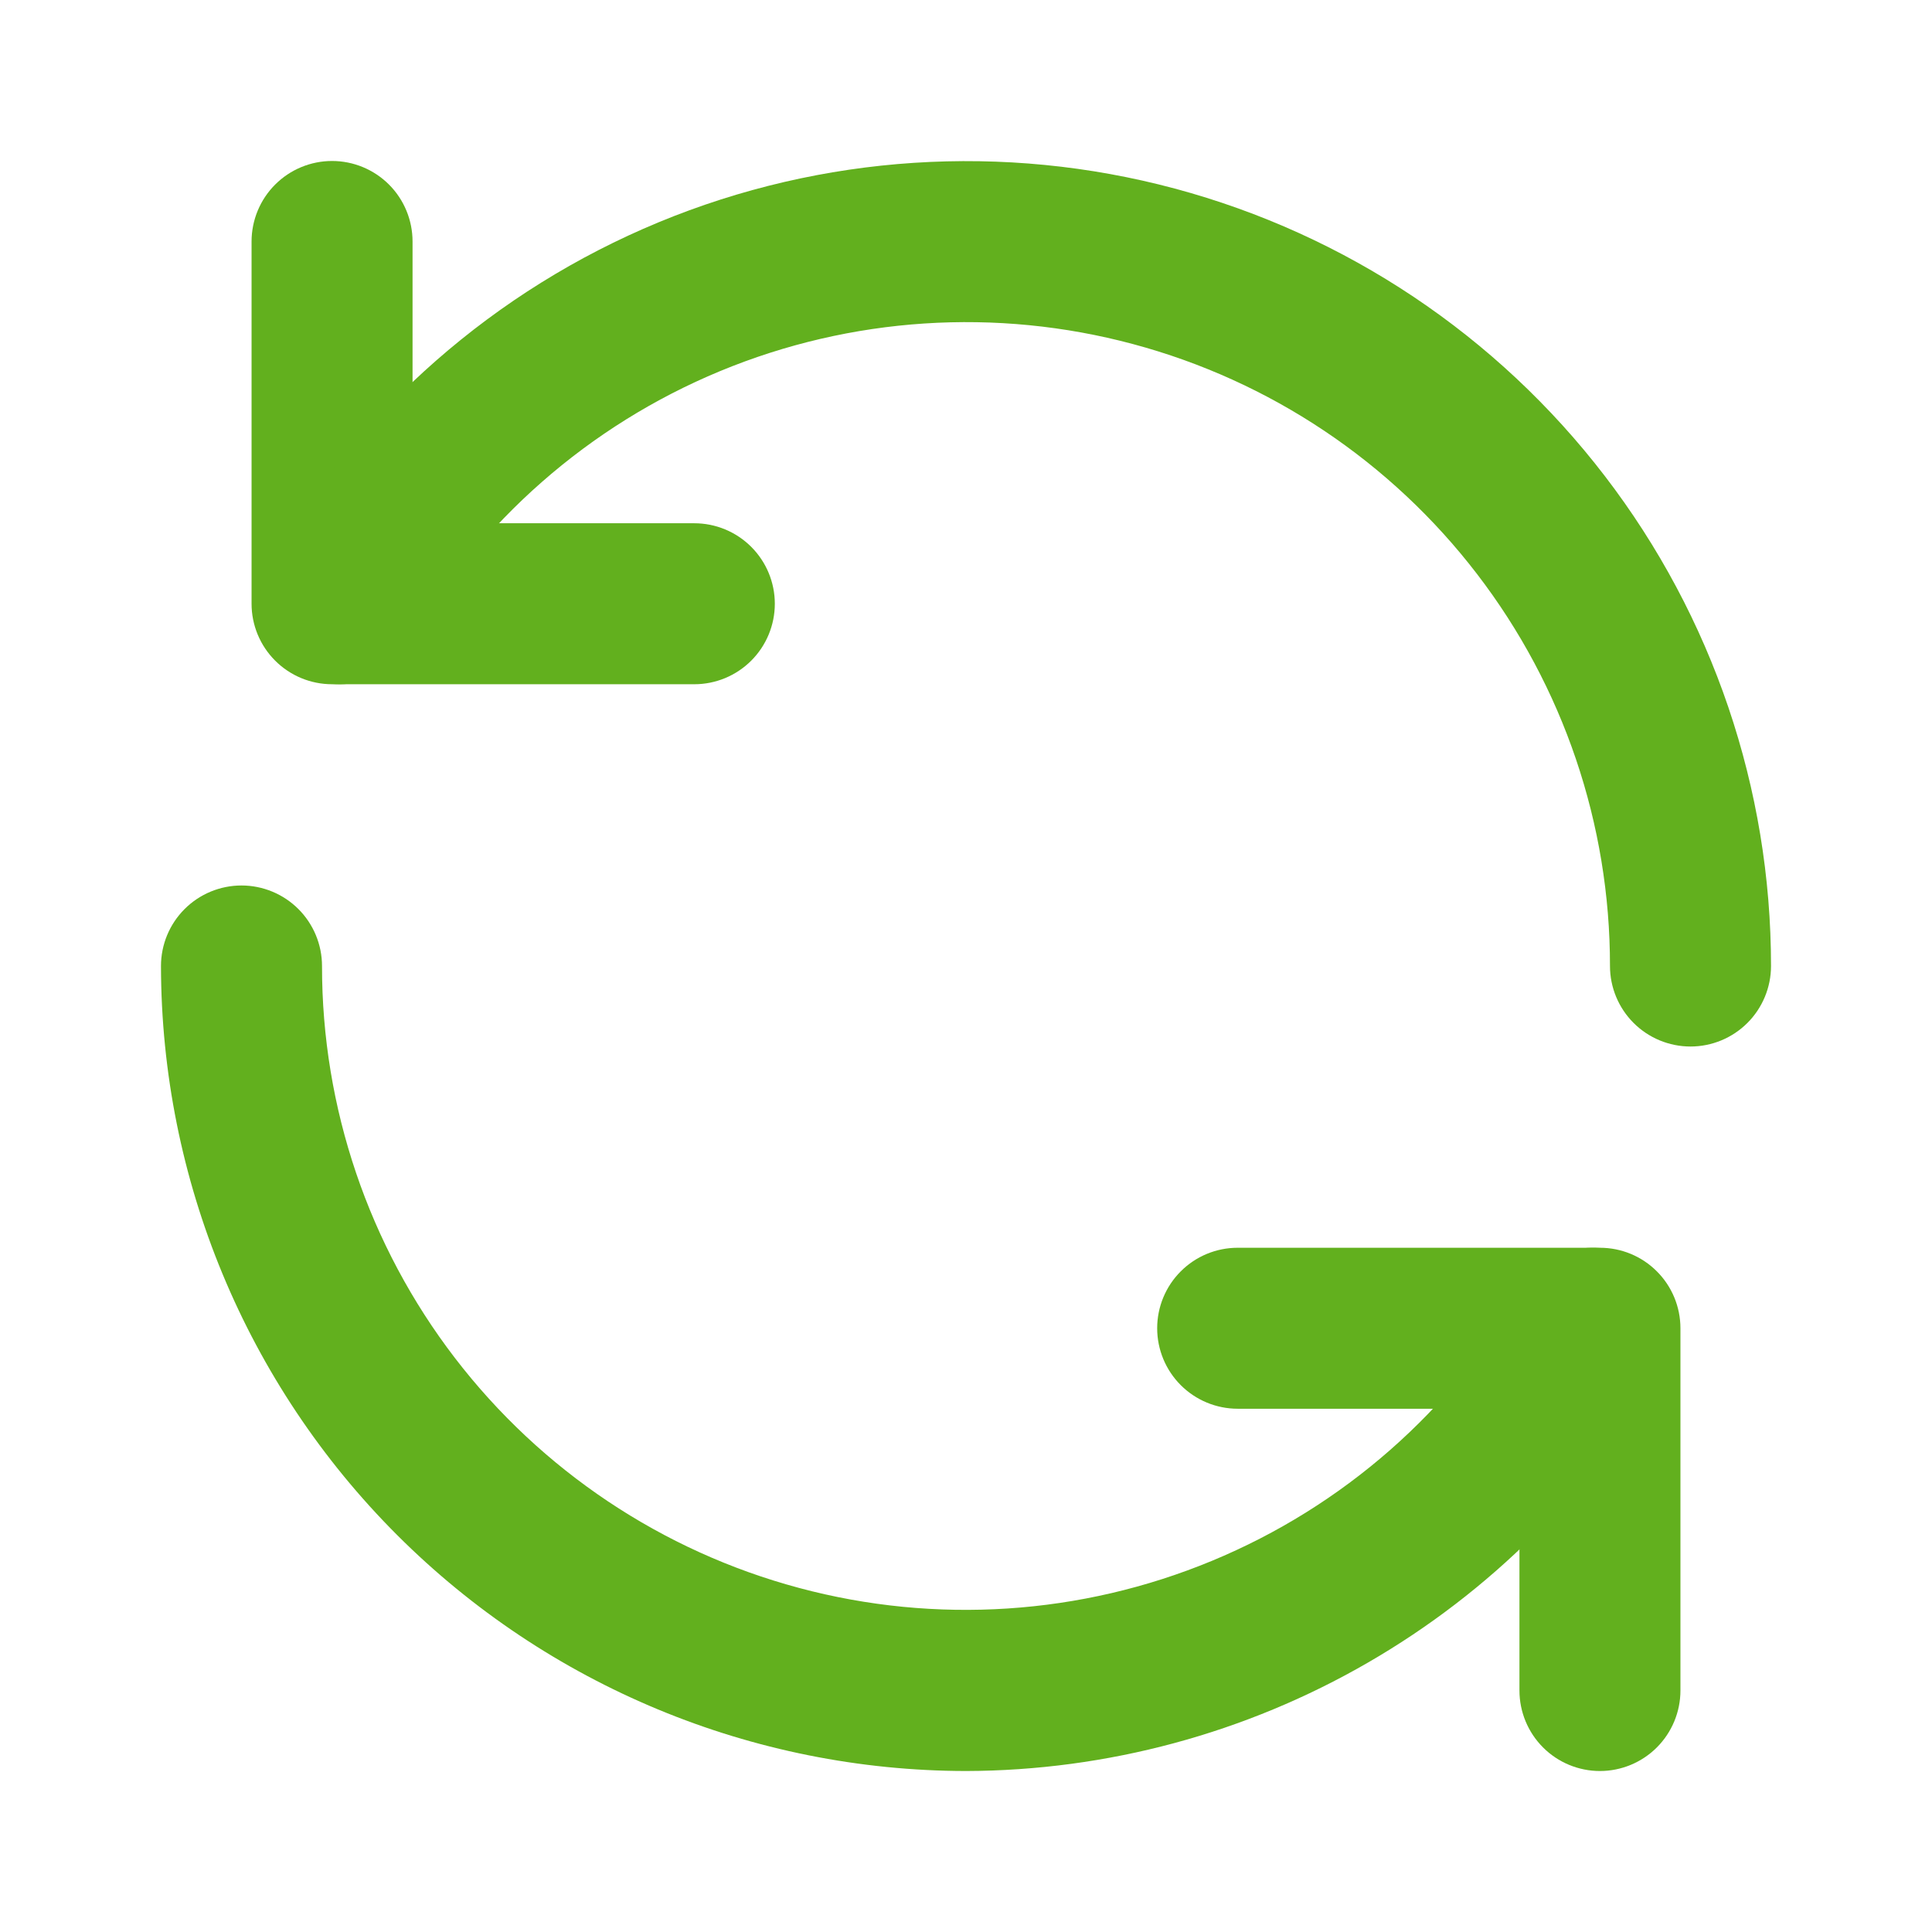 <svg width="43" height="43" viewBox="0 0 43 43" fill="none" xmlns="http://www.w3.org/2000/svg">
<g id="Frame">
<path id="Vector" d="M15.453 15.229H7.391C6.915 15.229 6.46 15.04 6.124 14.704C5.788 14.368 5.599 13.913 5.599 13.437V5.375C5.599 4.9 5.788 4.444 6.124 4.108C6.46 3.772 6.915 3.583 7.391 3.583C7.866 3.583 8.322 3.772 8.658 4.108C8.994 4.444 9.182 4.9 9.182 5.375V11.646H15.453C15.928 11.646 16.384 11.835 16.72 12.171C17.056 12.507 17.245 12.962 17.245 13.437C17.245 13.913 17.056 14.368 16.72 14.704C16.384 15.04 15.928 15.229 15.453 15.229Z" fill="#62B01E"/>
<path id="Vector_2" d="M37.625 23.292C37.15 23.292 36.694 23.103 36.358 22.767C36.022 22.431 35.833 21.975 35.833 21.5C35.835 18.346 34.795 15.279 32.875 12.777C30.956 10.274 28.264 8.474 25.217 7.658C22.171 6.841 18.94 7.053 16.026 8.26C13.112 9.468 10.678 11.603 9.102 14.335C8.864 14.746 8.472 15.046 8.013 15.169C7.554 15.291 7.065 15.226 6.653 14.988C6.242 14.75 5.942 14.358 5.82 13.899C5.697 13.44 5.762 12.951 6 12.54C7.972 9.125 11.015 6.457 14.657 4.948C18.3 3.44 22.339 3.176 26.147 4.197C29.955 5.218 33.32 7.467 35.719 10.596C38.118 13.724 39.418 17.557 39.417 21.5C39.417 21.975 39.228 22.431 38.892 22.767C38.556 23.103 38.1 23.292 37.625 23.292ZM35.609 39.417C35.134 39.417 34.678 39.228 34.343 38.892C34.007 38.556 33.818 38.1 33.818 37.625V31.354H27.547C27.072 31.354 26.616 31.165 26.28 30.829C25.944 30.493 25.755 30.038 25.755 29.562C25.755 29.087 25.944 28.631 26.28 28.296C26.616 27.959 27.072 27.771 27.547 27.771H35.609C36.084 27.771 36.54 27.959 36.876 28.296C37.212 28.631 37.401 29.087 37.401 29.562V37.625C37.401 38.1 37.212 38.556 36.876 38.892C36.54 39.228 36.084 39.417 35.609 39.417Z" fill="#62B01E"/>
<path id="Vector_3" d="M21.5 39.417C16.75 39.411 12.196 37.521 8.837 34.163C5.478 30.804 3.589 26.25 3.583 21.5C3.583 21.025 3.772 20.569 4.108 20.233C4.444 19.897 4.9 19.708 5.375 19.708C5.85 19.708 6.306 19.897 6.642 20.233C6.978 20.569 7.167 21.025 7.167 21.5C7.165 24.654 8.205 27.721 10.124 30.223C12.044 32.726 14.736 34.526 17.783 35.342C20.829 36.159 24.06 35.947 26.974 34.739C29.888 33.532 32.322 31.397 33.898 28.665C34.016 28.461 34.173 28.283 34.36 28.14C34.547 27.997 34.76 27.892 34.987 27.831C35.215 27.771 35.452 27.755 35.685 27.786C35.918 27.817 36.143 27.894 36.347 28.012C36.55 28.13 36.729 28.286 36.872 28.473C37.015 28.66 37.12 28.873 37.18 29.101C37.241 29.328 37.256 29.565 37.225 29.798C37.194 30.032 37.118 30.256 37 30.46C35.424 33.177 33.164 35.434 30.444 37.005C27.725 38.577 24.641 39.408 21.5 39.417Z" fill="#62B01E"/>
</g>
</svg>
